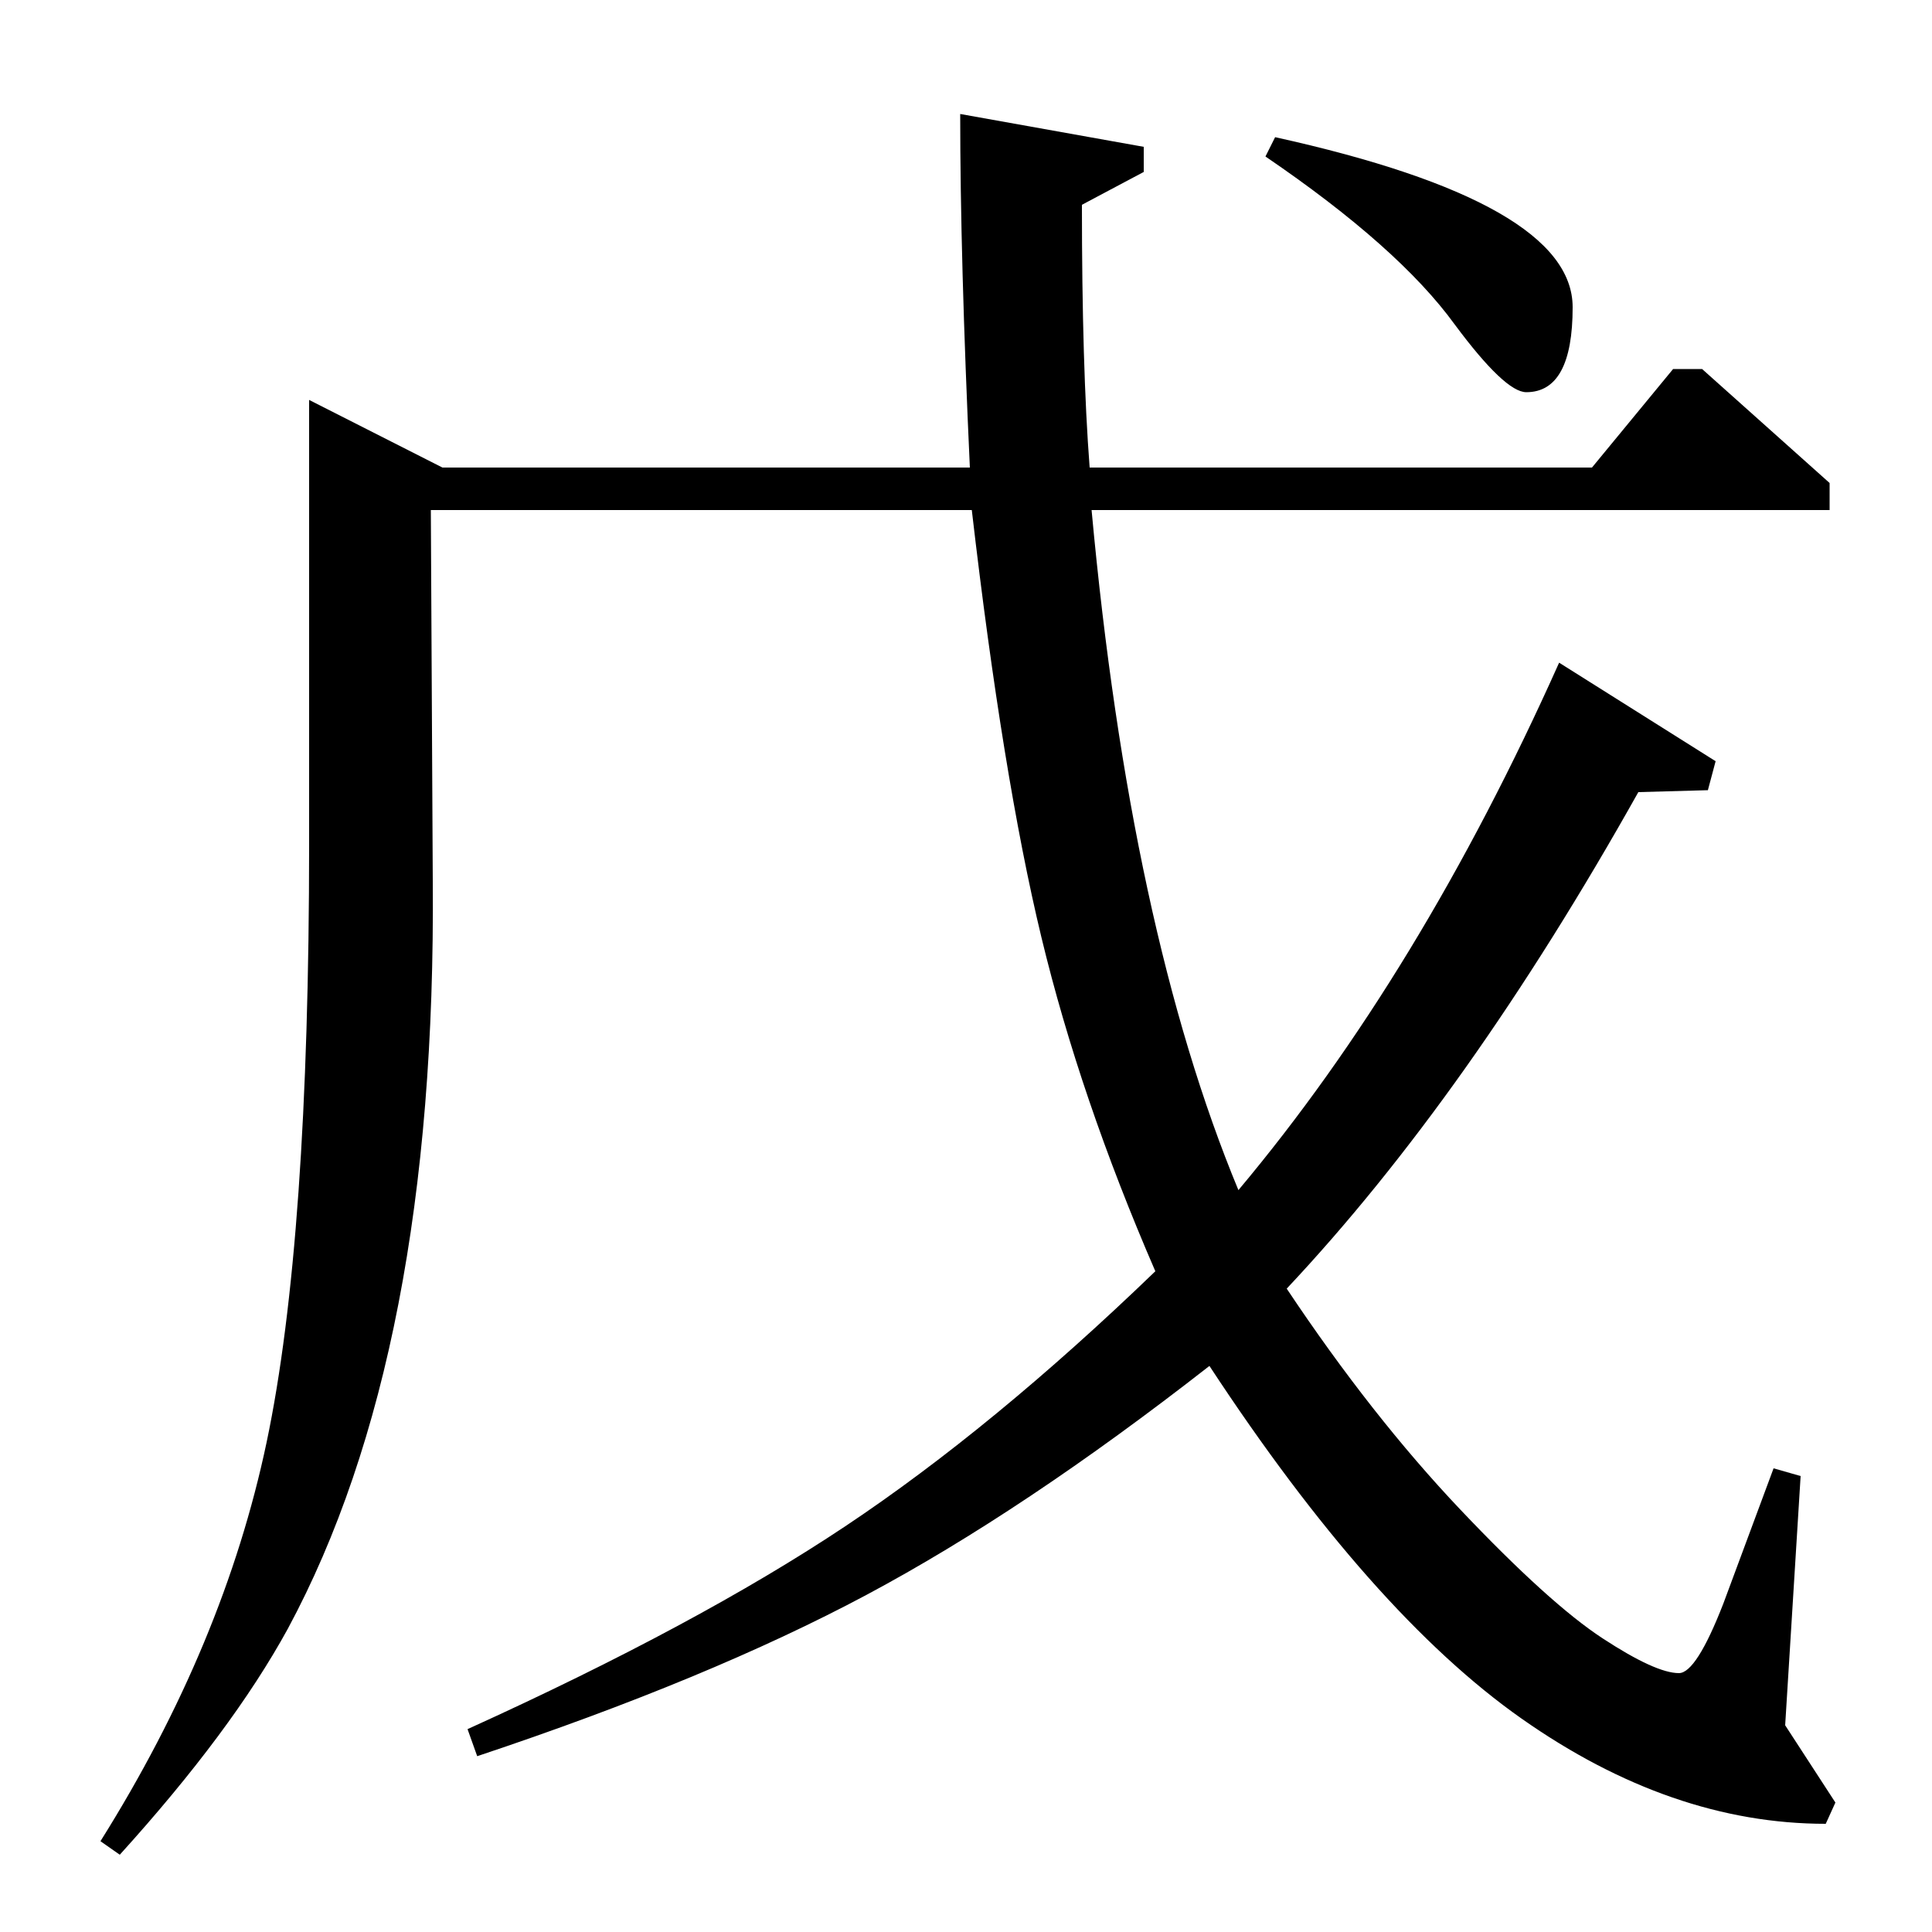<?xml version="1.0" standalone="no"?>
<!DOCTYPE svg PUBLIC "-//W3C//DTD SVG 1.1//EN" "http://www.w3.org/Graphics/SVG/1.1/DTD/svg11.dtd" >
<svg xmlns="http://www.w3.org/2000/svg" xmlns:xlink="http://www.w3.org/1999/xlink" version="1.1" viewBox="0 -140 1000 1000">
  <g transform="matrix(1 0 0 -1 0 860)">
   <path fill="currentColor"
d="M62 40l-10 7q64 102 86 206.5t22 309.5v230l69 -35h273q-5 108 -5 183l95 -17v-13l-32 -17q0 -84 4 -136h260l42 51h15l66 -59v-14h-382q20 -217 76 -352q94 112 166 273l81 -51l-4 -15l-36 -1q-88 -157 -182 -257q44 -66 90 -114.5t73.5 -66.5t39.5 -18q9 0 23 36l26 70
l14 -4l-8 -129l26 -40l-5 -11q-80 0 -157.5 54.5t-161.5 182.5q-96 -75 -177.5 -118.5t-201.5 -83.5l-5 14q119 54 195.5 105t160.5 132q-39 90 -59 173t-36 221h-280l1 -192q2 -244 -75 -387q-29 -53 -87 -117zM655 919l5 10q154 -34 154 -88q0 -44 -24 -44q-11 0 -37 35
q-29 40 -98 87z" />
  </g>

</svg>
